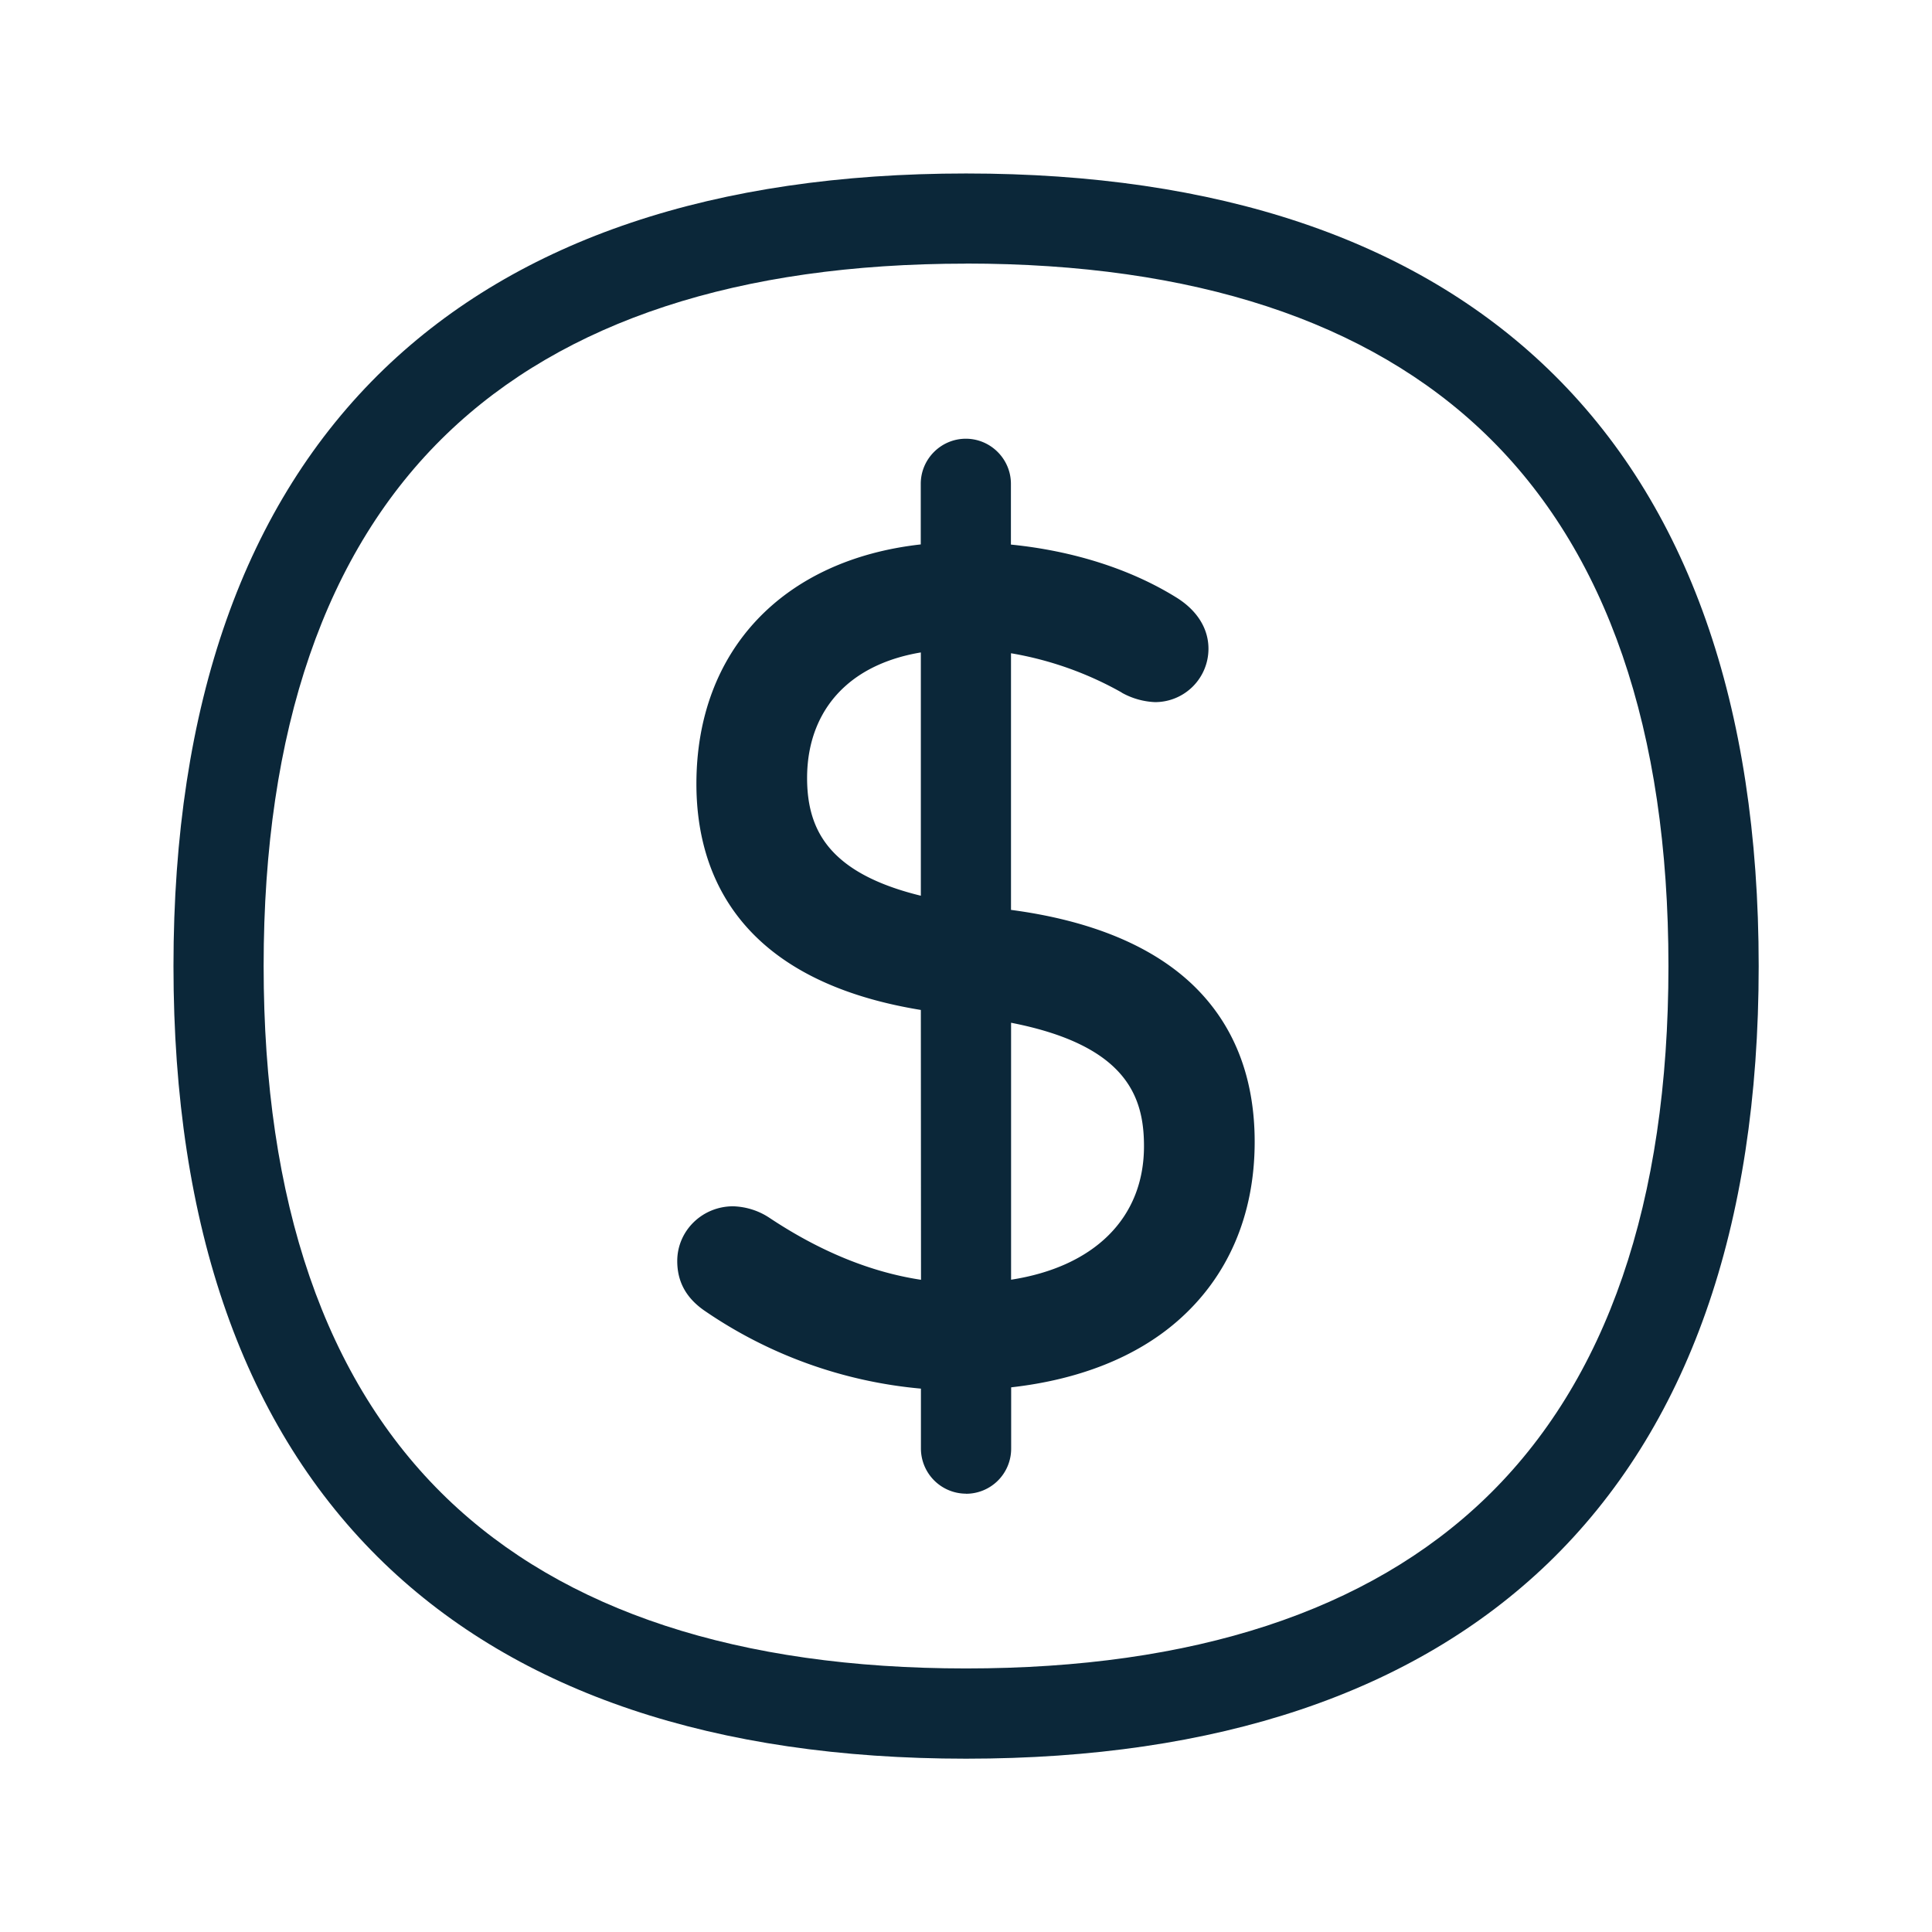 <svg xmlns="http://www.w3.org/2000/svg" width="24" height="24" fill="none"><path fill="#0B2739" d="M12 18.555a.562.562 0 0 1-.56-.56v-.745a5.632 5.632 0 0 1-2.694-.972c-.224-.157-.333-.358-.333-.613 0-.376.31-.68.694-.68.163.005.32.055.454.145.623.414 1.253.673 1.88.768l-.002-3.352c-2.295-.375-2.788-1.724-2.788-2.808 0-1.659 1.077-2.784 2.787-2.975V6.01c0-.308.252-.56.56-.56.308 0 .56.252.56.56v.755c.77.077 1.483.303 2.05.654.261.16.404.387.404.639a.663.663 0 0 1-.664.664.925.925 0 0 1-.409-.115l-.008-.006a4.232 4.232 0 0 0-1.372-.486v3.188c.98.13 1.734.439 2.243.917.518.488.784 1.149.784 1.964 0 .913-.333 1.683-.963 2.23-.513.446-1.218.725-2.062.82v.762a.56.56 0 0 1-.56.56Zm2.211-4.316c0-.606-.207-1.252-1.651-1.534v3.192c1.033-.16 1.651-.766 1.651-1.658Zm-2.773-6.134c-.381.064-.7.205-.936.417-.31.277-.476.672-.476 1.143 0 .442.132.762.418 1.008.226.196.56.348.995.454V8.105Z"/><path fill="#0B2739" d="M12 21.847c-3.122 0-5.556-.818-7.229-2.429-1.736-1.675-2.616-4.17-2.616-7.417s.88-5.742 2.616-7.417c1.673-1.611 4.107-2.429 7.23-2.429s5.557.818 7.23 2.429c1.736 1.672 2.616 4.168 2.616 7.417 0 3.25-.88 5.742-2.616 7.417-1.673 1.61-4.107 2.429-7.23 2.429Zm0-18.572c-2.823 0-4.993.712-6.45 2.115C4.04 6.844 3.275 9.068 3.275 12c0 2.934.765 5.155 2.275 6.611 1.457 1.404 3.627 2.115 6.45 2.115 2.824 0 4.995-.711 6.452-2.114 1.51-1.454 2.274-3.678 2.274-6.611s-.764-5.154-2.274-6.61C16.995 3.986 14.824 3.274 12 3.274Z"/></svg>